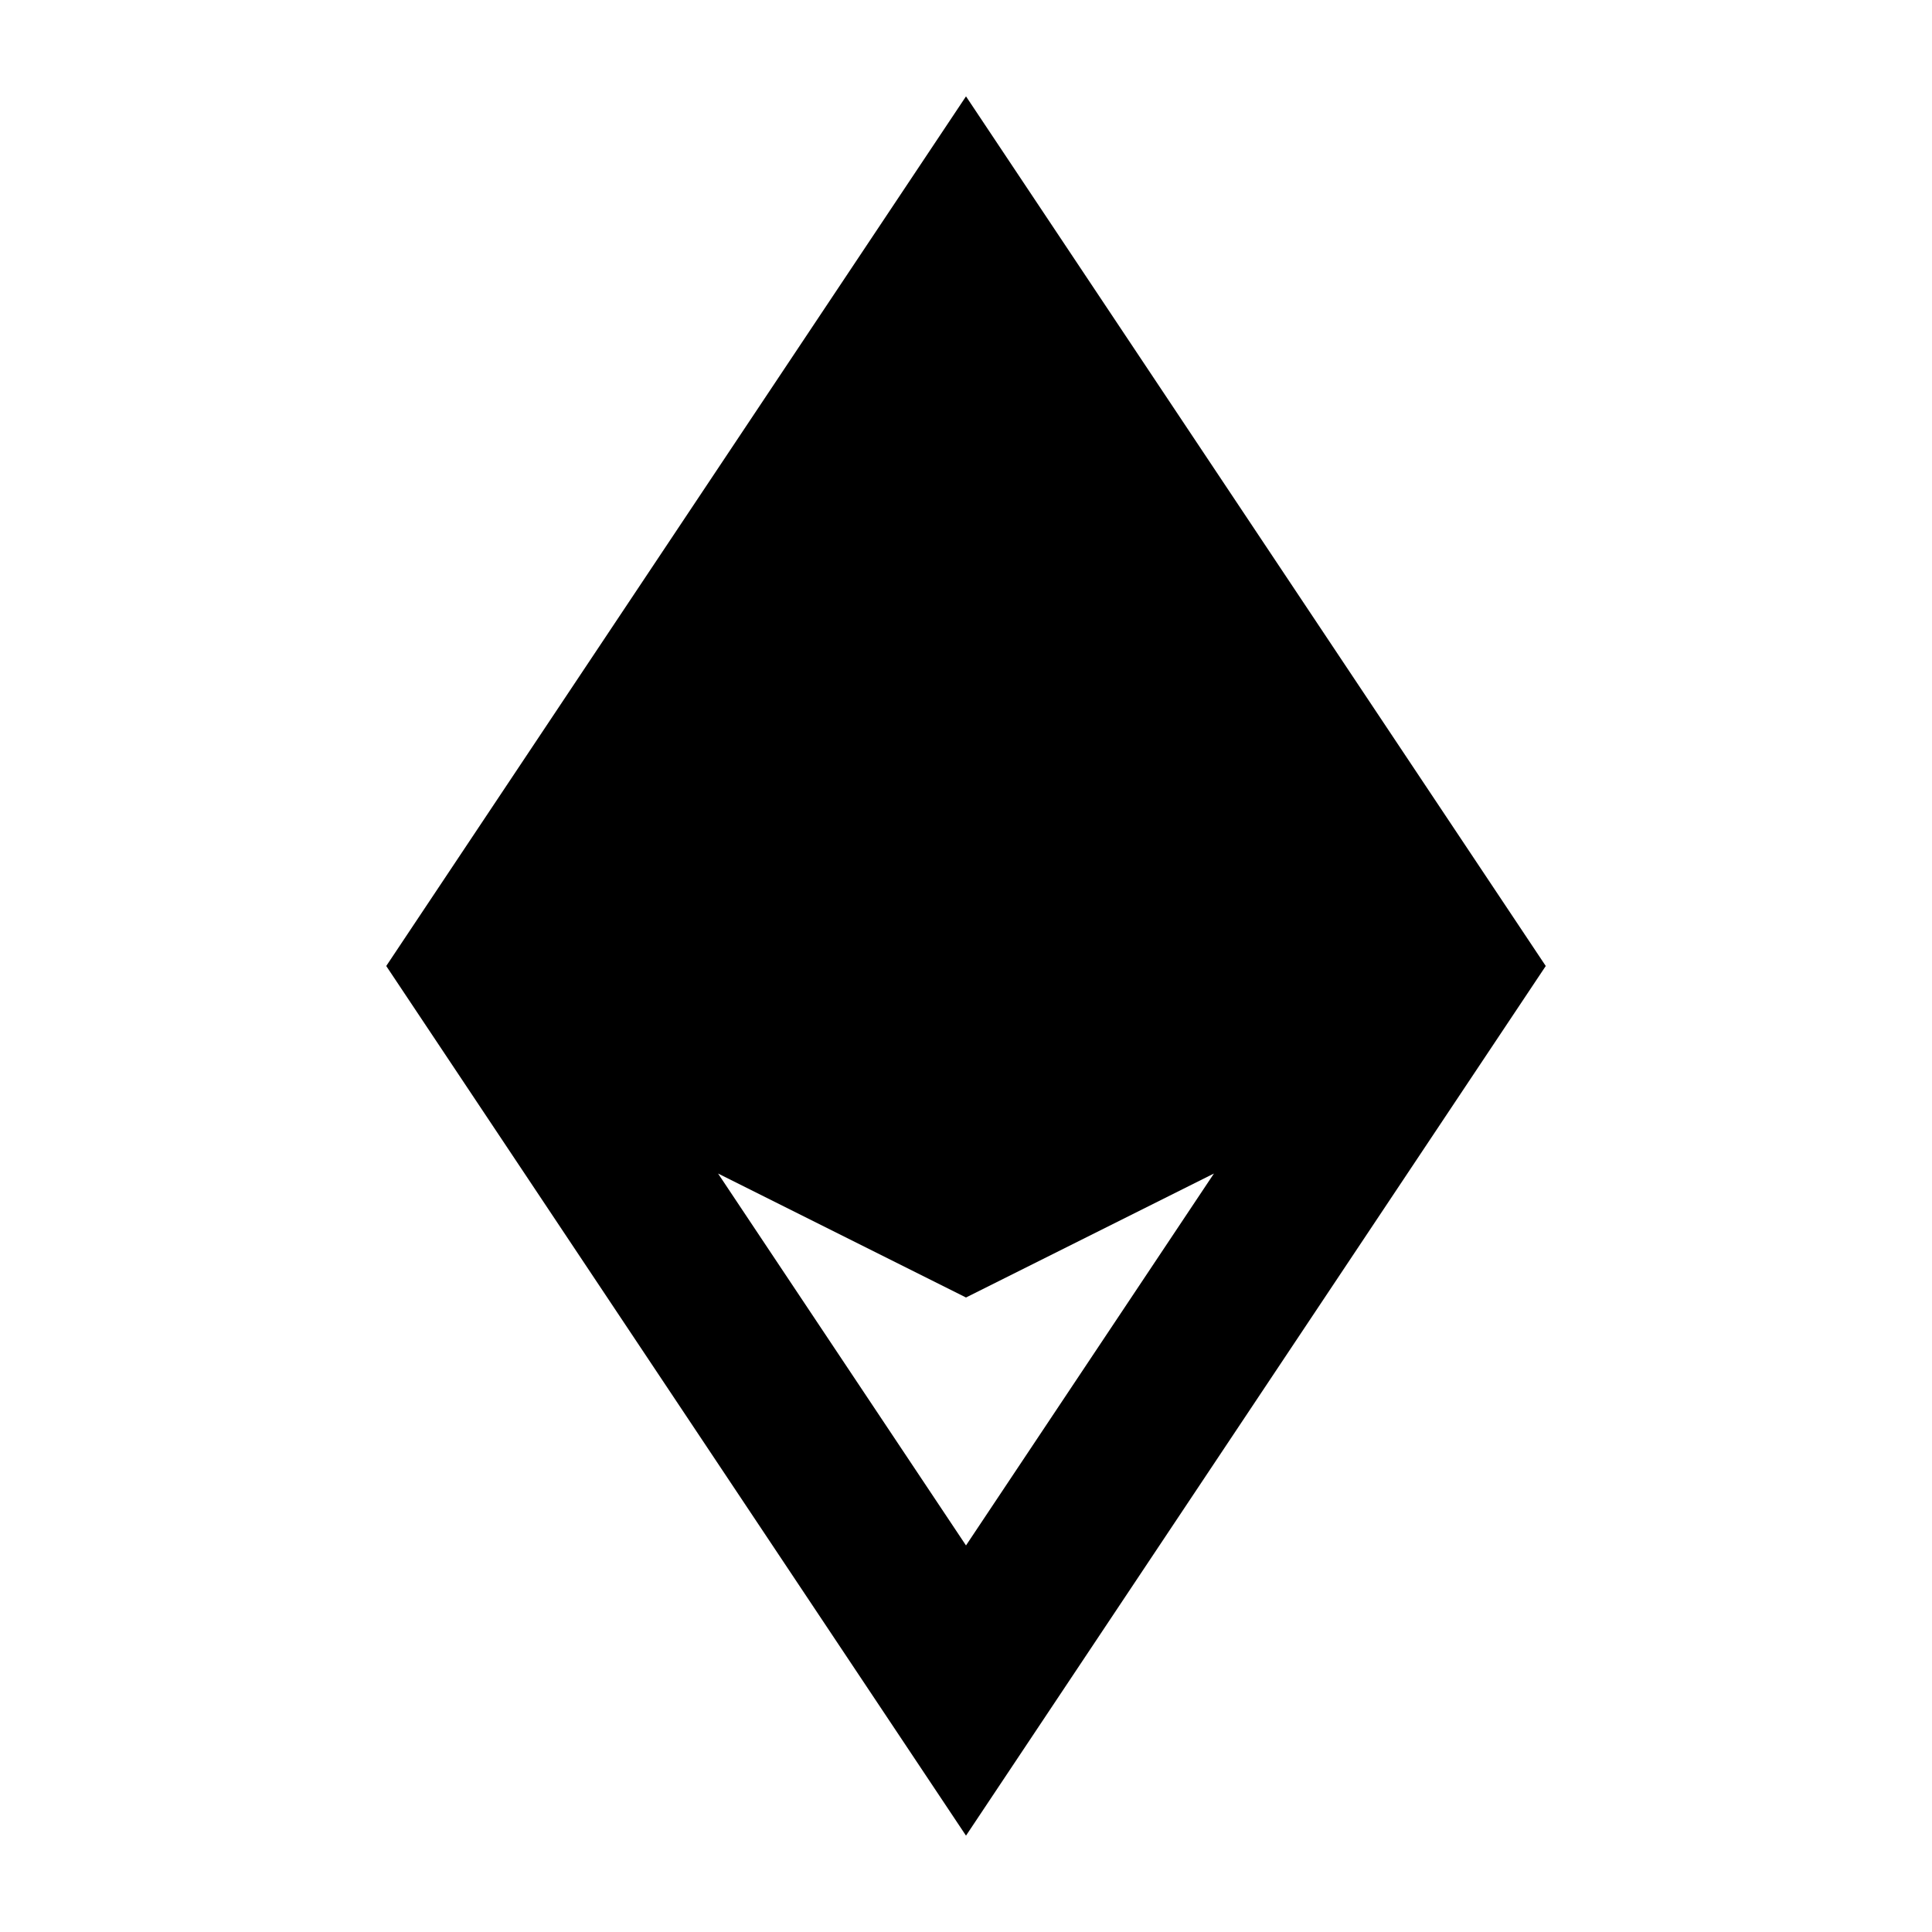 <svg xmlns="http://www.w3.org/2000/svg" width="24" height="24" fill="currentColor" viewBox="0 0 24 24">
  <path d="M12 1.197L19.202 12 12 22.803 4.798 12 12 1.197zM8.92 14.578l3.08 4.62 3.08-4.62-3.08 1.54-3.08-1.54zm-1.46-2.966L12 4.802l4.54 6.81-4.54 2.27-4.54-2.27z"/>
</svg>
